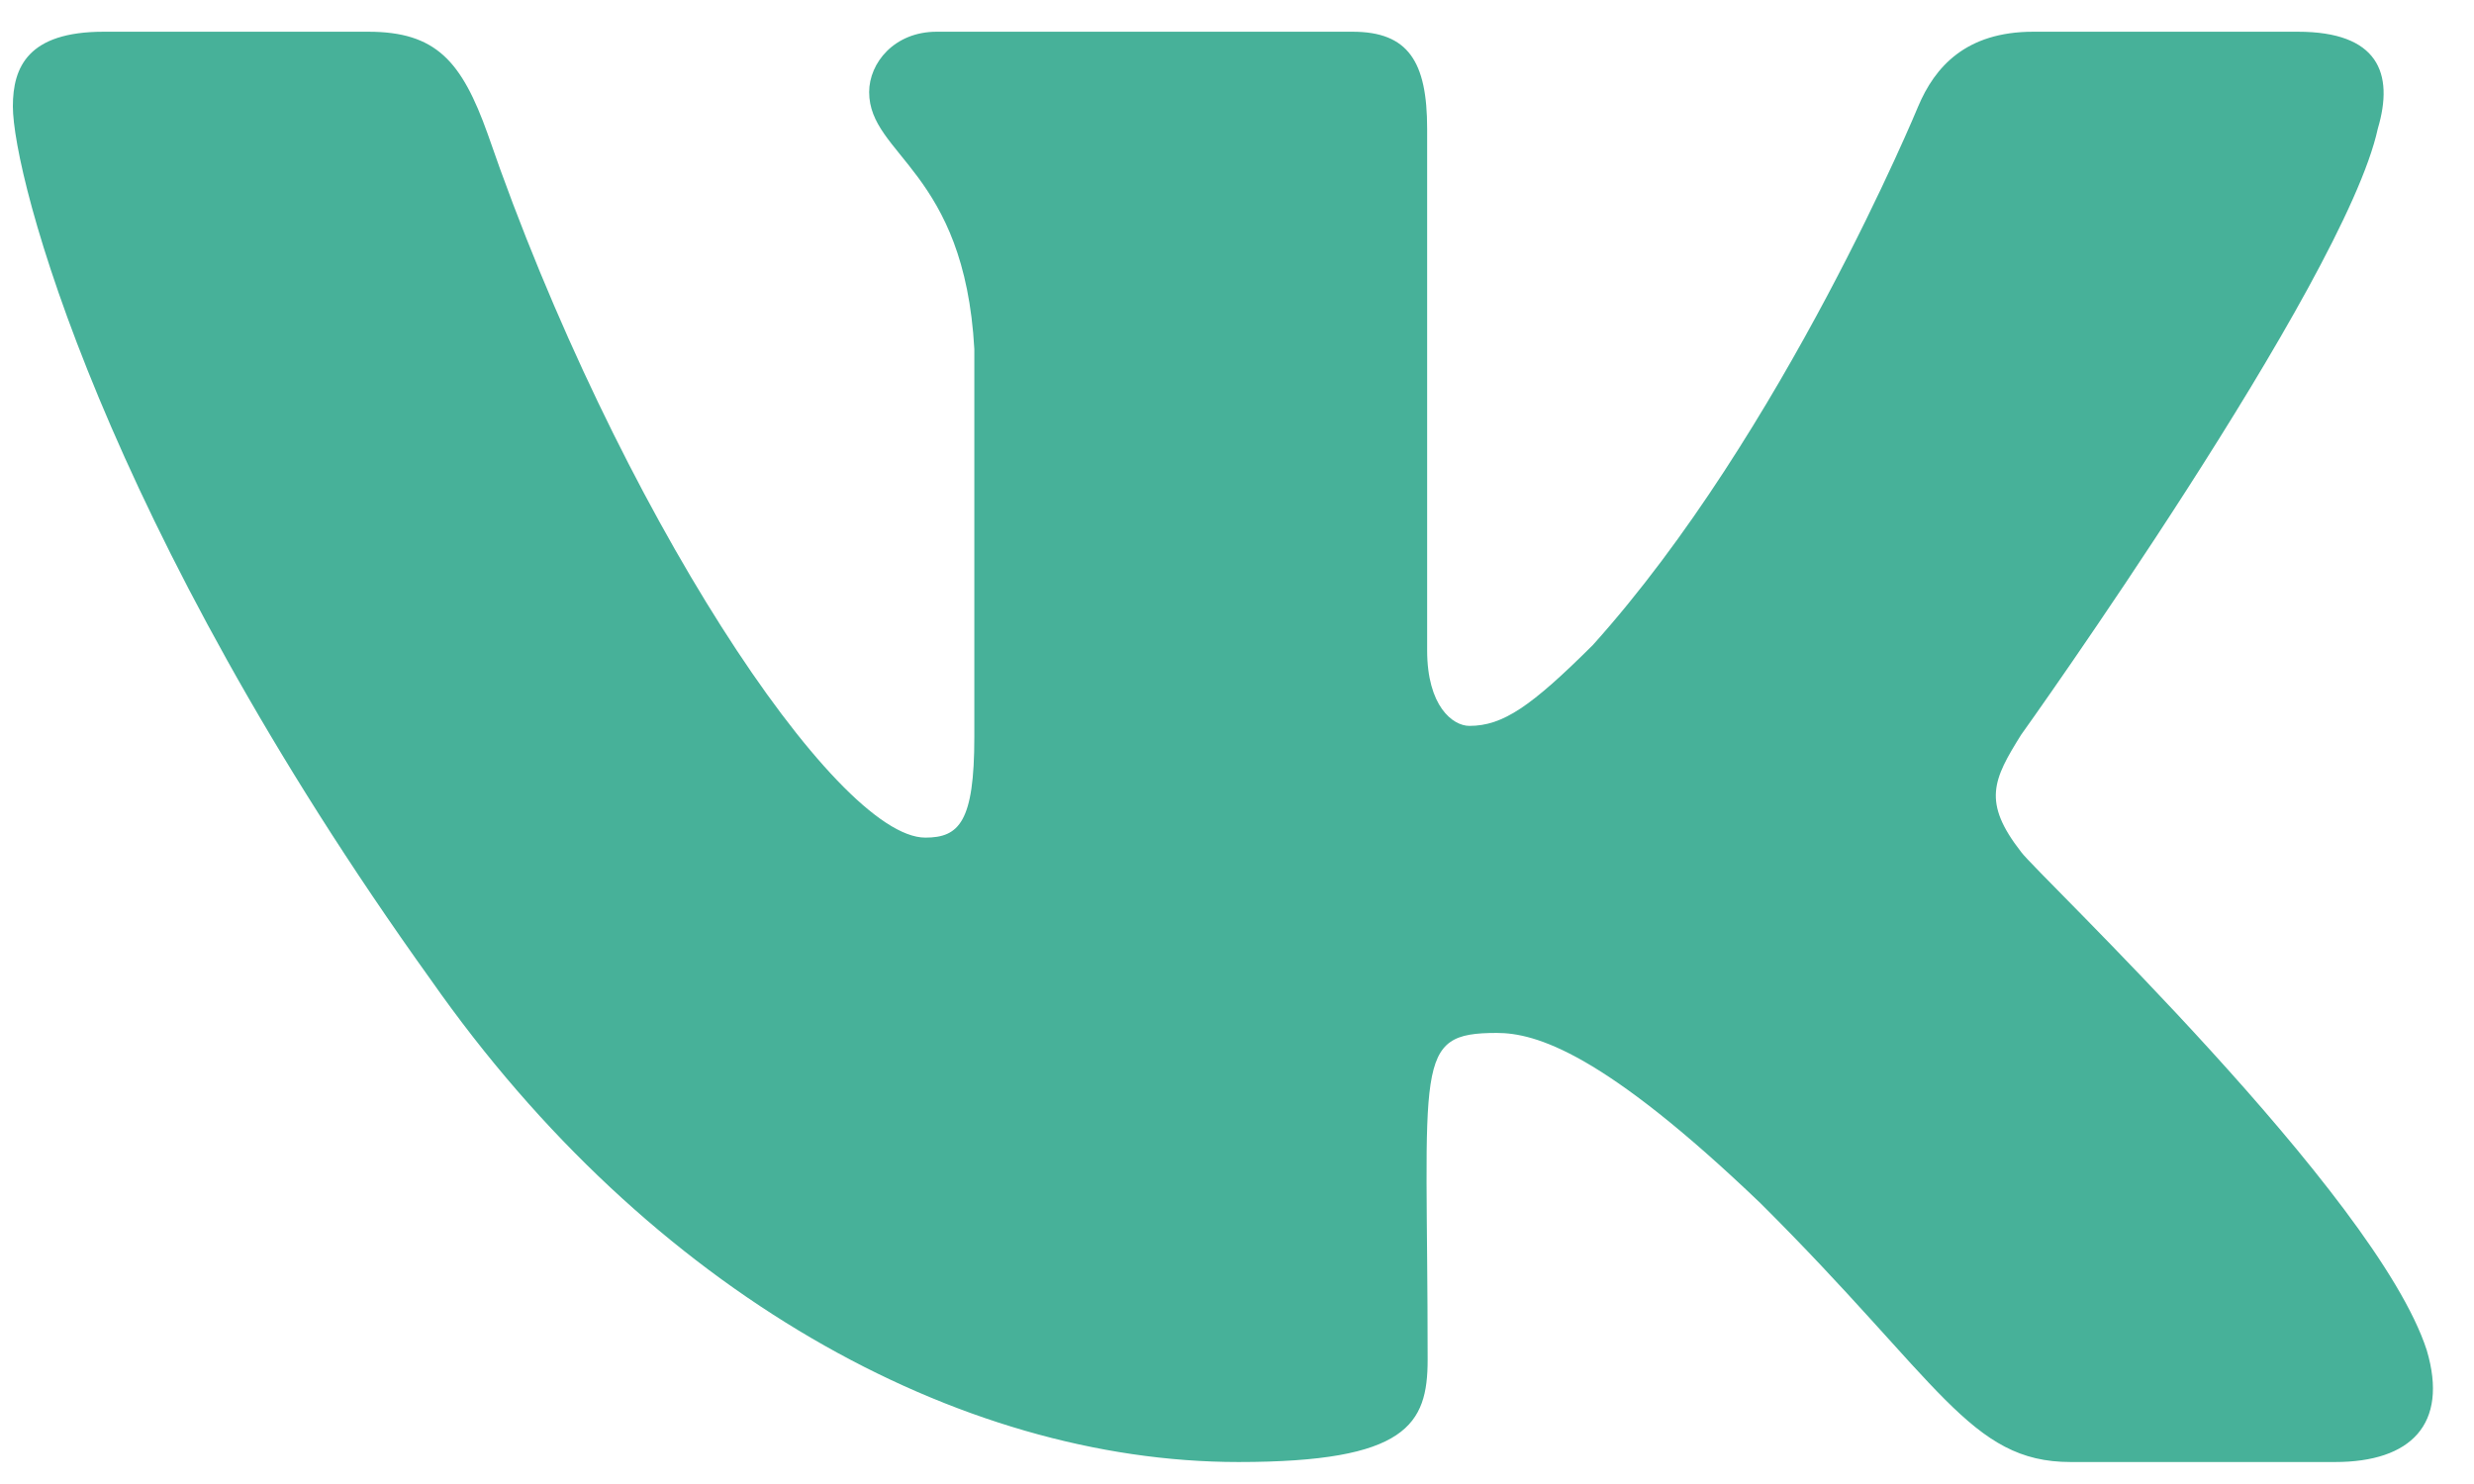 <svg width="35" height="21" viewBox="0 0 35 21" fill="none" xmlns="http://www.w3.org/2000/svg">
<path d="M33.639 1.821C33.874 1.031 33.639 0.449 32.508 0.449H28.764C27.811 0.449 27.372 0.948 27.137 1.505C27.137 1.505 25.23 6.129 22.535 9.127C21.665 9.993 21.264 10.272 20.788 10.272C20.552 10.272 20.19 9.993 20.19 9.203V1.821C20.19 0.873 19.923 0.449 19.135 0.449H13.25C12.652 0.449 12.296 0.891 12.296 1.303C12.296 2.201 13.644 2.41 13.784 4.94V10.43C13.784 11.632 13.568 11.853 13.091 11.853C11.82 11.853 8.731 7.21 6.9 1.897C6.532 0.866 6.169 0.449 5.21 0.449H1.466C0.398 0.449 0.182 0.948 0.182 1.505C0.182 2.492 1.453 7.394 6.099 13.871C9.195 18.292 13.555 20.689 17.521 20.689C19.904 20.689 20.197 20.158 20.197 19.241C20.197 15.016 19.98 14.617 21.175 14.617C21.728 14.617 22.682 14.896 24.906 17.027C27.448 19.557 27.868 20.689 29.292 20.689H33.035C34.103 20.689 34.643 20.158 34.332 19.108C33.62 16.901 28.809 12.359 28.593 12.056C28.04 11.347 28.198 11.031 28.593 10.398C28.599 10.392 33.169 3.991 33.639 1.821Z" fill="#47B199"/>
</svg>
